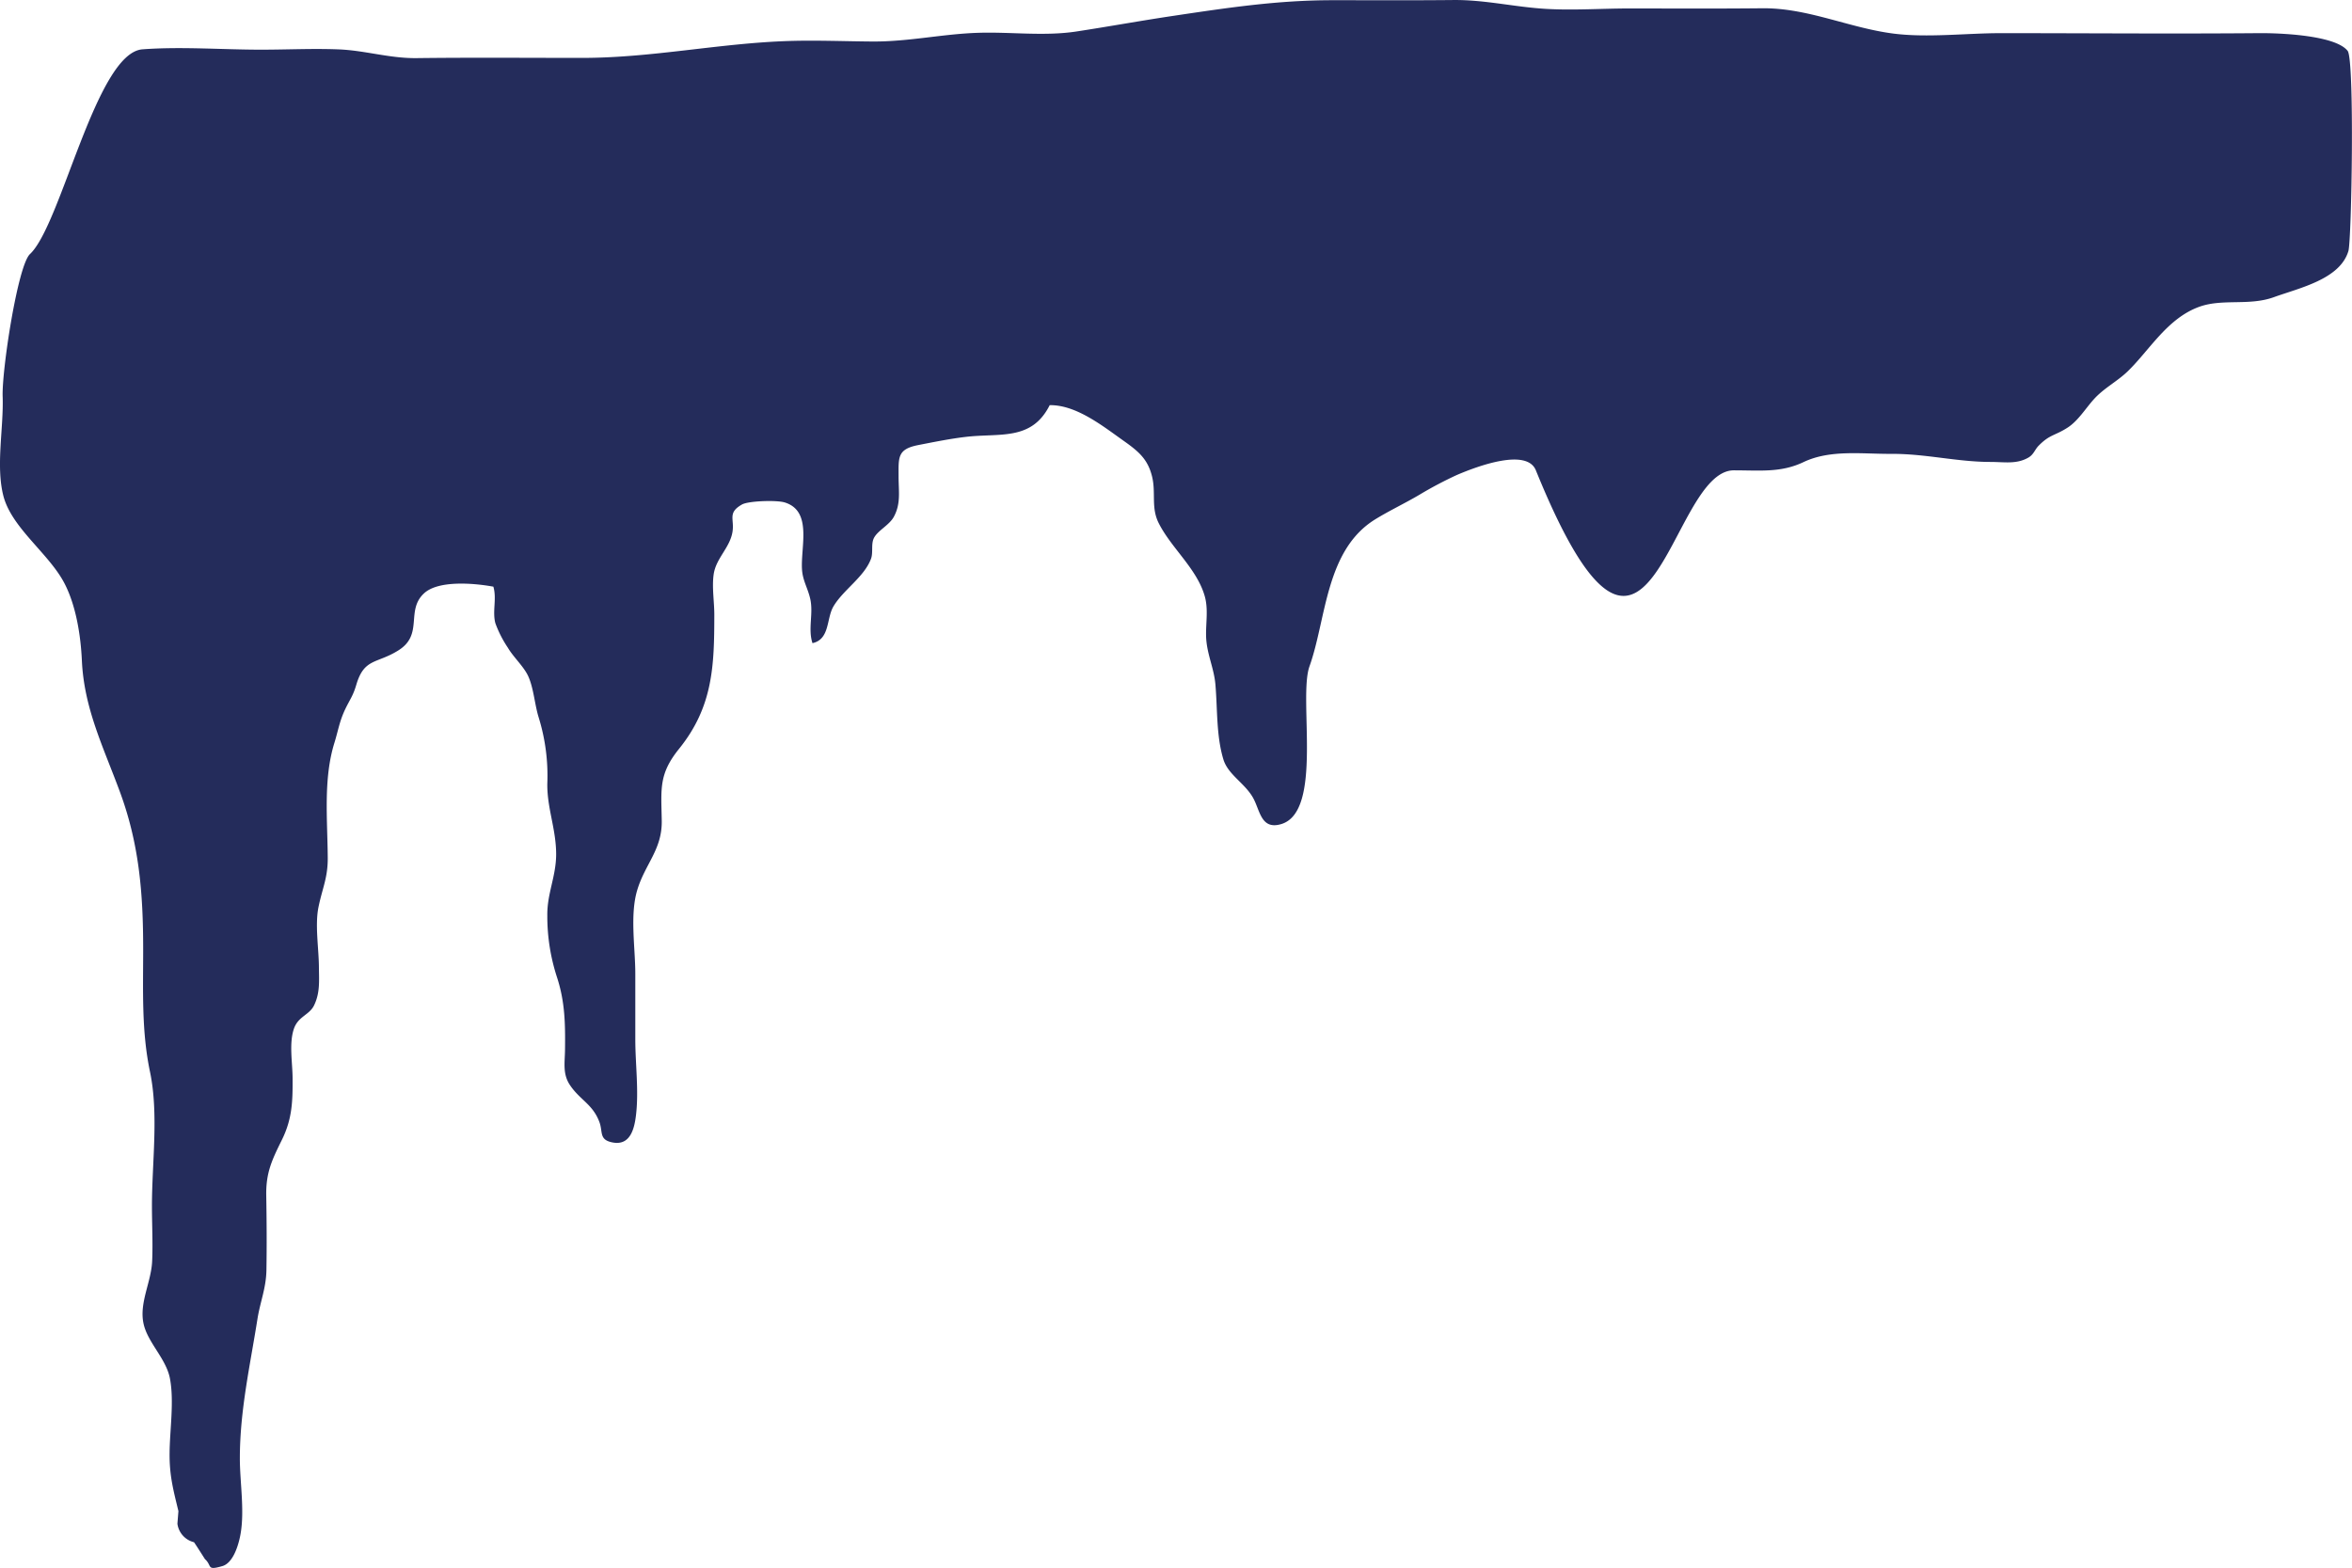 <svg xmlns="http://www.w3.org/2000/svg" width="555.153" height="370.162" viewBox="0 0 555.153 370.162">
  <g id="Group_389" data-name="Group 389" transform="translate(17.153 -13731.225)">
    <path id="Path_1999" data-name="Path 1999" d="M162.7,365.3c.251,7.432-1.632,16.223.142,23.331,1.93,7.692,10.835,13.707,14.492,20.841,2.709,5.266,3.792,12.272,4.063,18.1.5,11.154,4.916,20.117,8.8,30.553,4.74,12.615,5.668,24.372,5.668,37.635,0,9.846-.4,19.348,1.612,28.933,2.086,9.947.46,21.482.46,31.664,0,4.345.244,8.753.047,13.091-.223,4.916-3.088,9.826-2.032,14.692.968,4.5,5.343,8.258,6.237,12.983,1.023,5.418-.047,12.113-.088,17.62-.047,5.285.874,8.658,2.086,13.669l-.237,2.973a5.183,5.183,0,0,0,3.914,4.37c.366.489,2.587,3.989,2.58,3.983,1.774,1.575.264,2.763,4.1,1.658,2.438-.7,3.6-4.446,4.063-6.4,1.4-5.793.074-13.11.081-19.056,0-11.287,2.418-21.9,4.151-32.865.63-4.014,2.032-7.241,2.12-11.484.1-5.869.061-11.8-.041-17.671-.095-5.38,1.321-8.359,3.684-13.136,2.451-4.955,2.567-9.141,2.533-14.483,0-3.64-.874-8.258.3-11.732,1-2.973,3.684-3.271,4.781-5.577,1.415-2.966,1.165-5.647,1.131-9.134-.041-4.351-.955-9.852-.1-14.044.907-4.446,2.221-6.936,2.187-11.637-.068-9.052-1.07-18.624,1.571-27.142.935-3.024,1.185-5.082,2.573-7.984,1.185-2.452,1.8-3.043,2.594-5.717,1.869-6.352,4.849-4.923,9.955-8.137,5.966-3.754,1.666-9.331,5.986-13.409,3.386-3.227,12.007-2.433,16.415-1.62.846,2.884-.284,5.793.474,8.639a26.542,26.542,0,0,0,2.939,5.761c1.293,2.23,3.765,4.446,4.8,6.714,1.307,2.846,1.53,6.739,2.485,9.776a46.514,46.514,0,0,1,2.032,15.626c-.074,5.78,2.065,10.646,2.086,16.61,0,5.291-2.16,9.293-2.086,14.527a46.458,46.458,0,0,0,2.35,14.762c1.842,5.755,1.9,10.913,1.828,16.909-.034,3-.589,5.66,1.111,8.257,2.35,3.583,5.418,4.548,7,8.8.894,2.376-.176,4.237,3.21,4.847,4.131.737,5.052-3.379,5.418-6.352.718-5.787-.149-12.189-.149-18.04v-15.48c0-6.1-1.293-13.746.42-19.6,1.828-6.244,5.939-9.642,5.824-16.515-.135-7.54-.731-10.976,4.063-16.934,8.079-10,8.329-19.691,8.343-31.7,0-3.074-.589-6.5-.149-9.528.549-3.811,3.84-6.257,4.442-10.036.481-3.017-1.239-4.478,2.248-6.447,1.51-.851,8.174-1.073,10.09-.476,6.528,2.02,3.752,10.347,4.063,15.753.162,2.719,1.354,4.4,1.943,6.987.8,3.481-.576,7.076.535,10.474,4.131-.915,3.271-5.812,4.93-8.645,2.336-3.97,7.266-6.936,8.885-11.281.549-1.48-.034-3.436.677-4.878.935-1.842,3.664-3.036,4.74-5.082,1.666-3.125,1.084-5.965,1.09-9.426,0-4.5-.345-6.473,4.612-7.445,3.46-.673,7.449-1.486,10.991-1.906,8.18-1.029,15.745,1.073,20.065-7.521,6.332-.1,12.718,5.082,17.532,8.474,3.528,2.5,5.648,4.326,6.643,8.423.928,3.862-.3,7.273,1.564,10.97,2.966,5.876,8.959,10.684,10.835,17.15.907,3.125.264,6.307.339,9.483.095,4.1,1.862,7.476,2.2,11.434.508,5.882.19,12.069,1.876,17.671,1.09,3.646,5.126,5.641,7.063,9.185,1.618,2.966,1.849,7.514,6.576,6.117,10-2.947,4-29.721,6.691-37.248,4-11.186,3.738-27.428,15.508-34.7,3.271-2.02,7.063-3.811,10.415-5.793a92.235,92.235,0,0,1,8.8-4.656c5.269-2.268,16.6-6.352,18.711-1.124,27.088,66.7,31.151,0,46.726,0,6.271,0,11.1.591,16.442-1.944,6.3-2.992,13.686-1.906,20.756-1.944,8.126-.038,15.447,1.906,23.431,1.906,3.223,0,6.095.591,8.9-1.029,1.293-.75,1.5-1.906,2.465-2.852,2.641-2.668,3.772-2.268,6.846-4.262,2.445-1.588,4.266-4.6,6.156-6.676,2.39-2.642,5.5-4.18,7.977-6.581,5.187-5.024,9.345-12.52,16.93-15.245,5.539-1.969,11.742-.133,17.607-2.268,6.04-2.185,15.575-4.211,17.553-10.894.758-2.541,1.483-45.131-.183-47.24-2.966-3.773-16.449-4.224-20.959-4.18-20.316.178-40.631,0-60.947,0-8.092,0-17.282,1.124-25.3.1-10.483-1.34-20.207-6.085-30.988-5.977-10.429.108-20.871.051-31.3.044-6.515,0-13.232.483-19.72.1-7.449-.432-14.39-2.172-21.975-2.09-9.481.1-18.921.038-28.381.044-13.036,0-24.663,1.759-37.523,3.678-7.679,1.143-15.325,2.541-23.024,3.716-7.53,1.131-15.223.083-22.808.292-8.614.235-16.625,2.122-25.293,2.064-6.562-.044-13.205-.33-19.754-.121-16.456.527-32.349,4.014-48.92,3.989-12.955,0-25.923-.108-38.871.051-6.433.076-12.189-1.823-18.487-2.064-6.061-.235-12.189.07-18.284.07-9.183,0-18.792-.762-27.948-.083-10.97.813-19.191,41.529-26.607,48.376C166.209,334.6,162.471,359.237,162.7,365.3Z" transform="translate(-179.226 13459.559)" fill="#242c5b"/>
  </g>
</svg>
